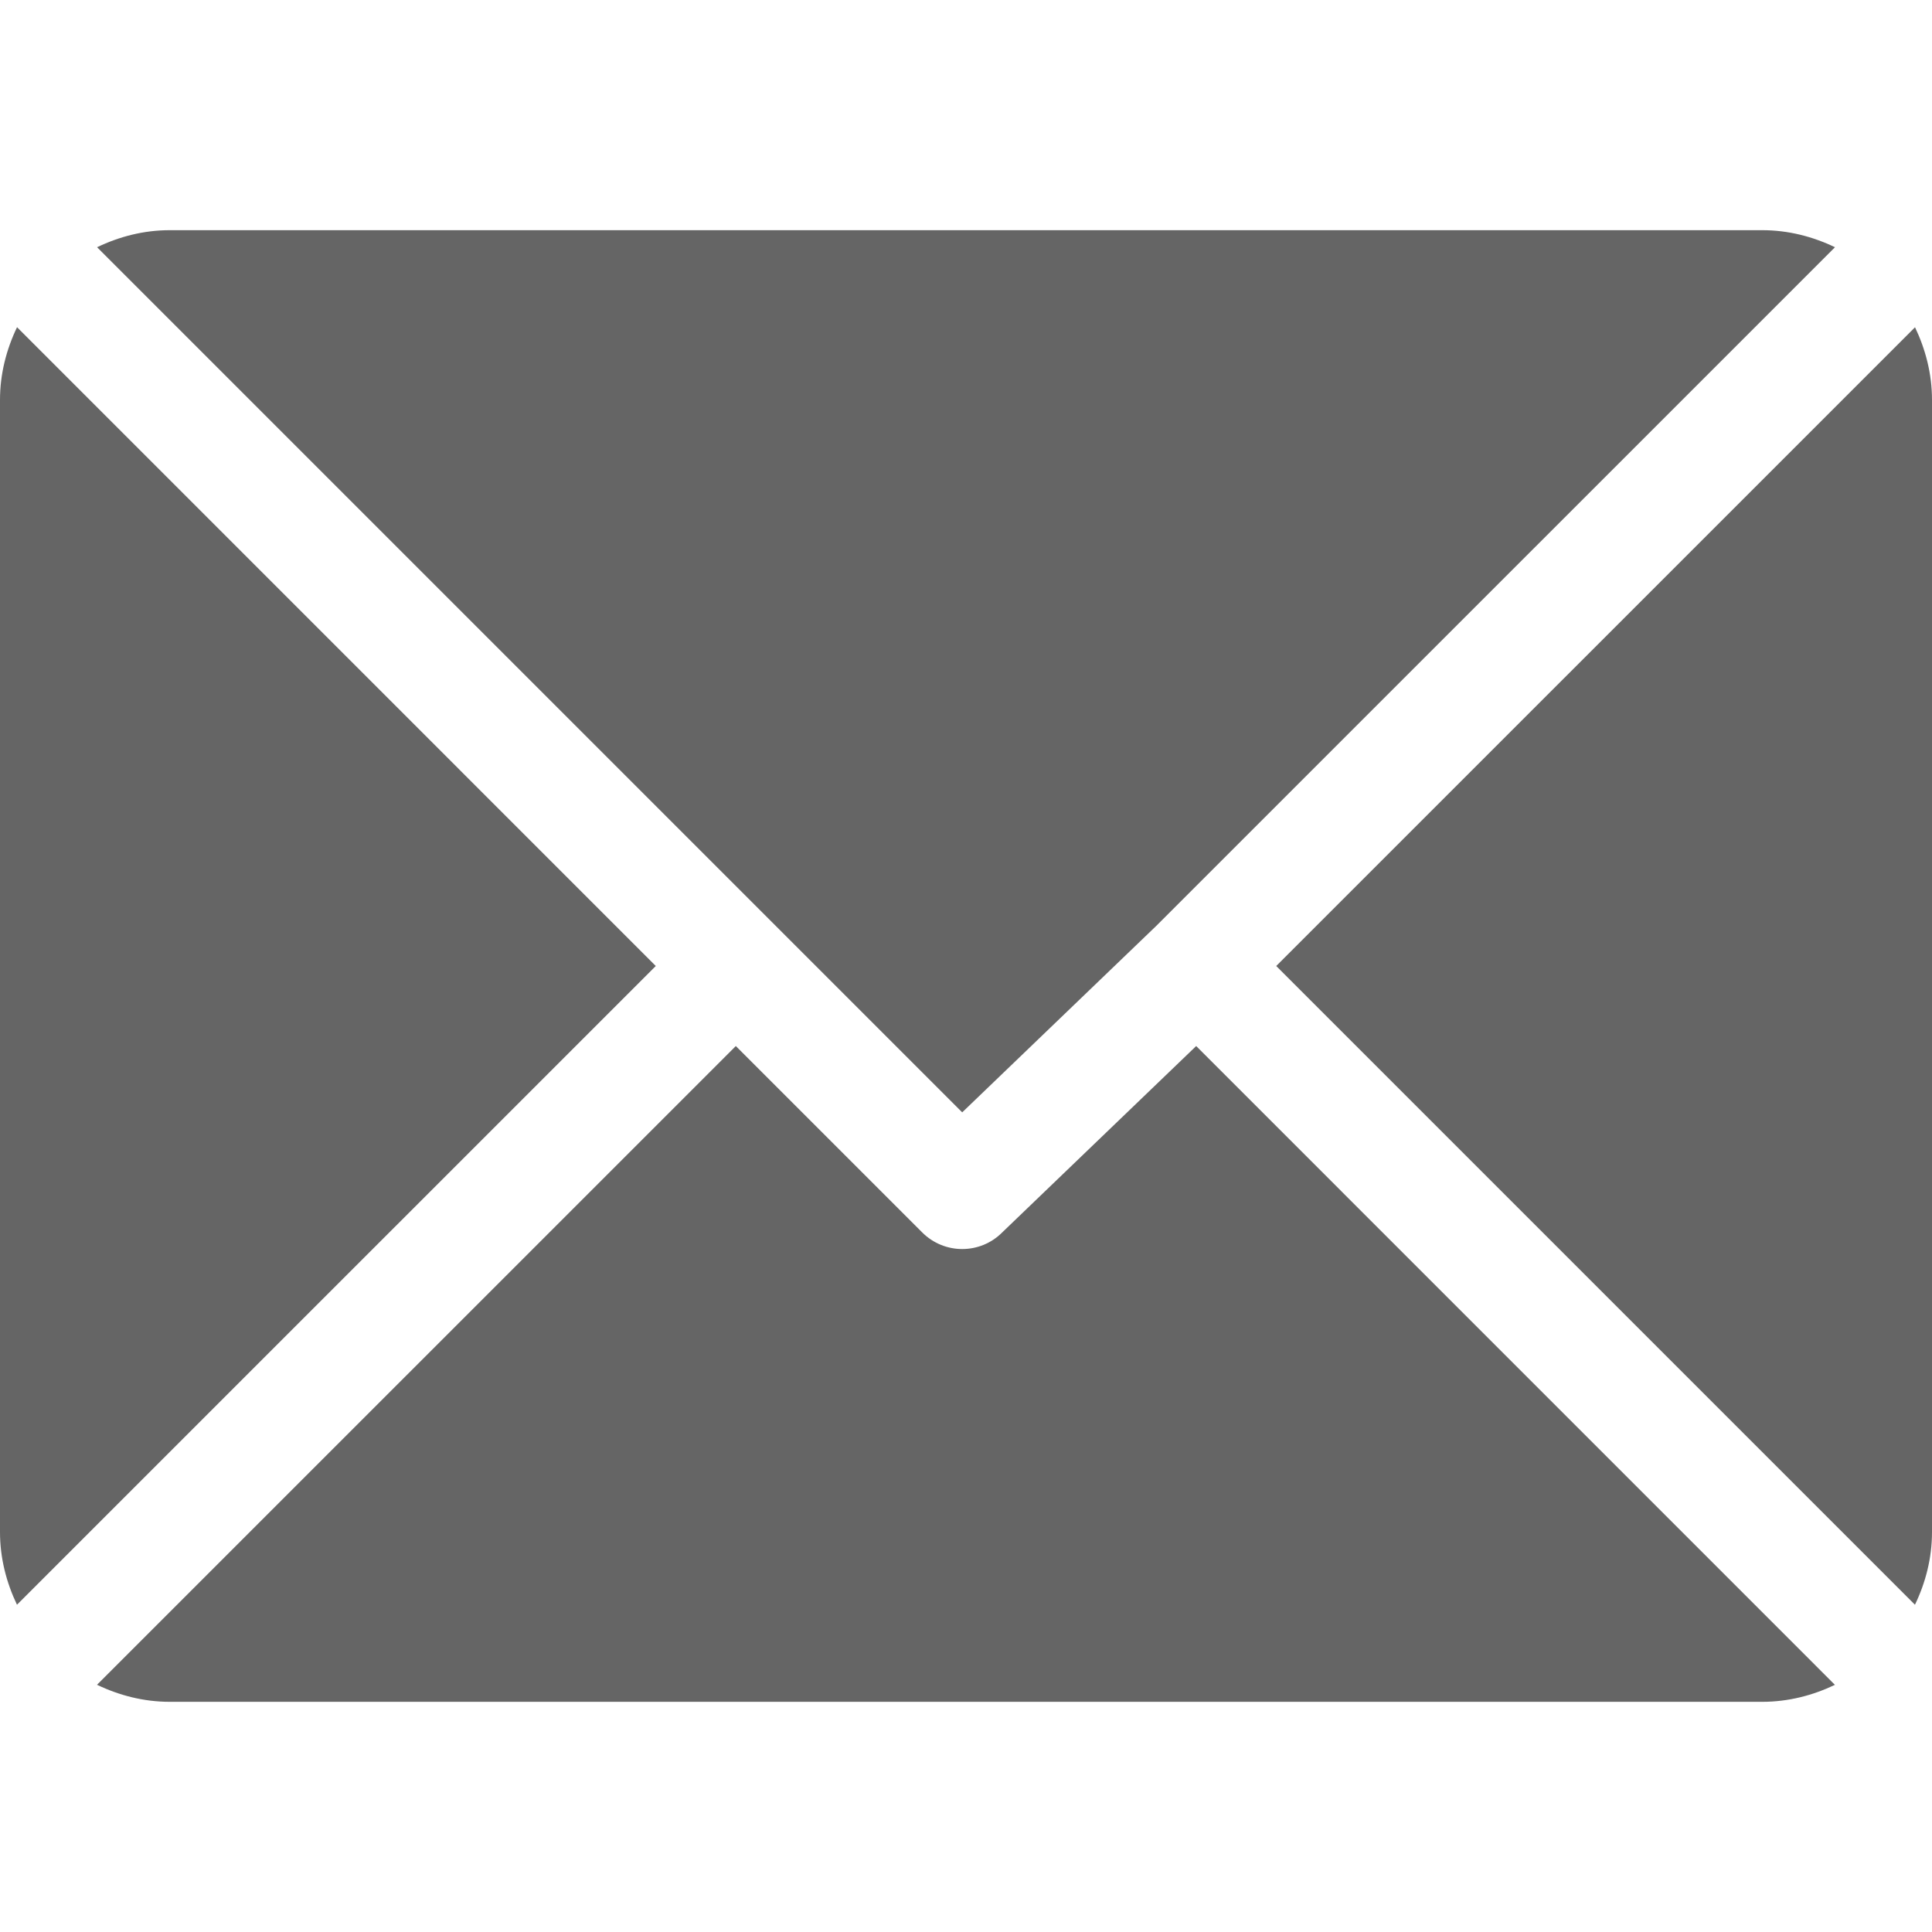 <svg width="28" height="28" viewBox="0 0 28 28" fill="none" xmlns="http://www.w3.org/2000/svg">
<g clip-path="url(#clip0)">
<path d="M25.539 3.336H2.461C2.082 3.336 1.728 3.429 1.407 3.583L13.945 16.121L16.756 13.42C16.756 13.42 16.756 13.42 16.756 13.42C16.756 13.42 16.756 13.42 16.756 13.42L26.594 3.583C26.273 3.429 25.918 3.336 25.539 3.336Z" fill="#656565"/>
<path d="M27.754 4.743L18.496 14L27.753 23.257C27.907 22.937 28 22.582 28 22.203V5.797C28 5.418 27.907 5.064 27.754 4.743Z" fill="#656565"/>
<path d="M0.247 4.742C0.093 5.063 0 5.418 0 5.797V22.203C0 22.582 0.093 22.936 0.246 23.257L9.504 14L0.247 4.742Z" fill="#656565"/>
<path d="M17.336 15.16L14.525 17.861C14.365 18.022 14.155 18.102 13.945 18.102C13.736 18.102 13.526 18.022 13.365 17.861L10.664 15.16L1.406 24.417C1.727 24.571 2.082 24.664 2.461 24.664H25.539C25.918 24.664 26.273 24.571 26.593 24.418L17.336 15.16Z" fill="#656565"/>
</g>
<defs>
<clipPath id="clip0">
<rect width="28" height="28" fill="white"/>
</clipPath>
</defs>
</svg>
